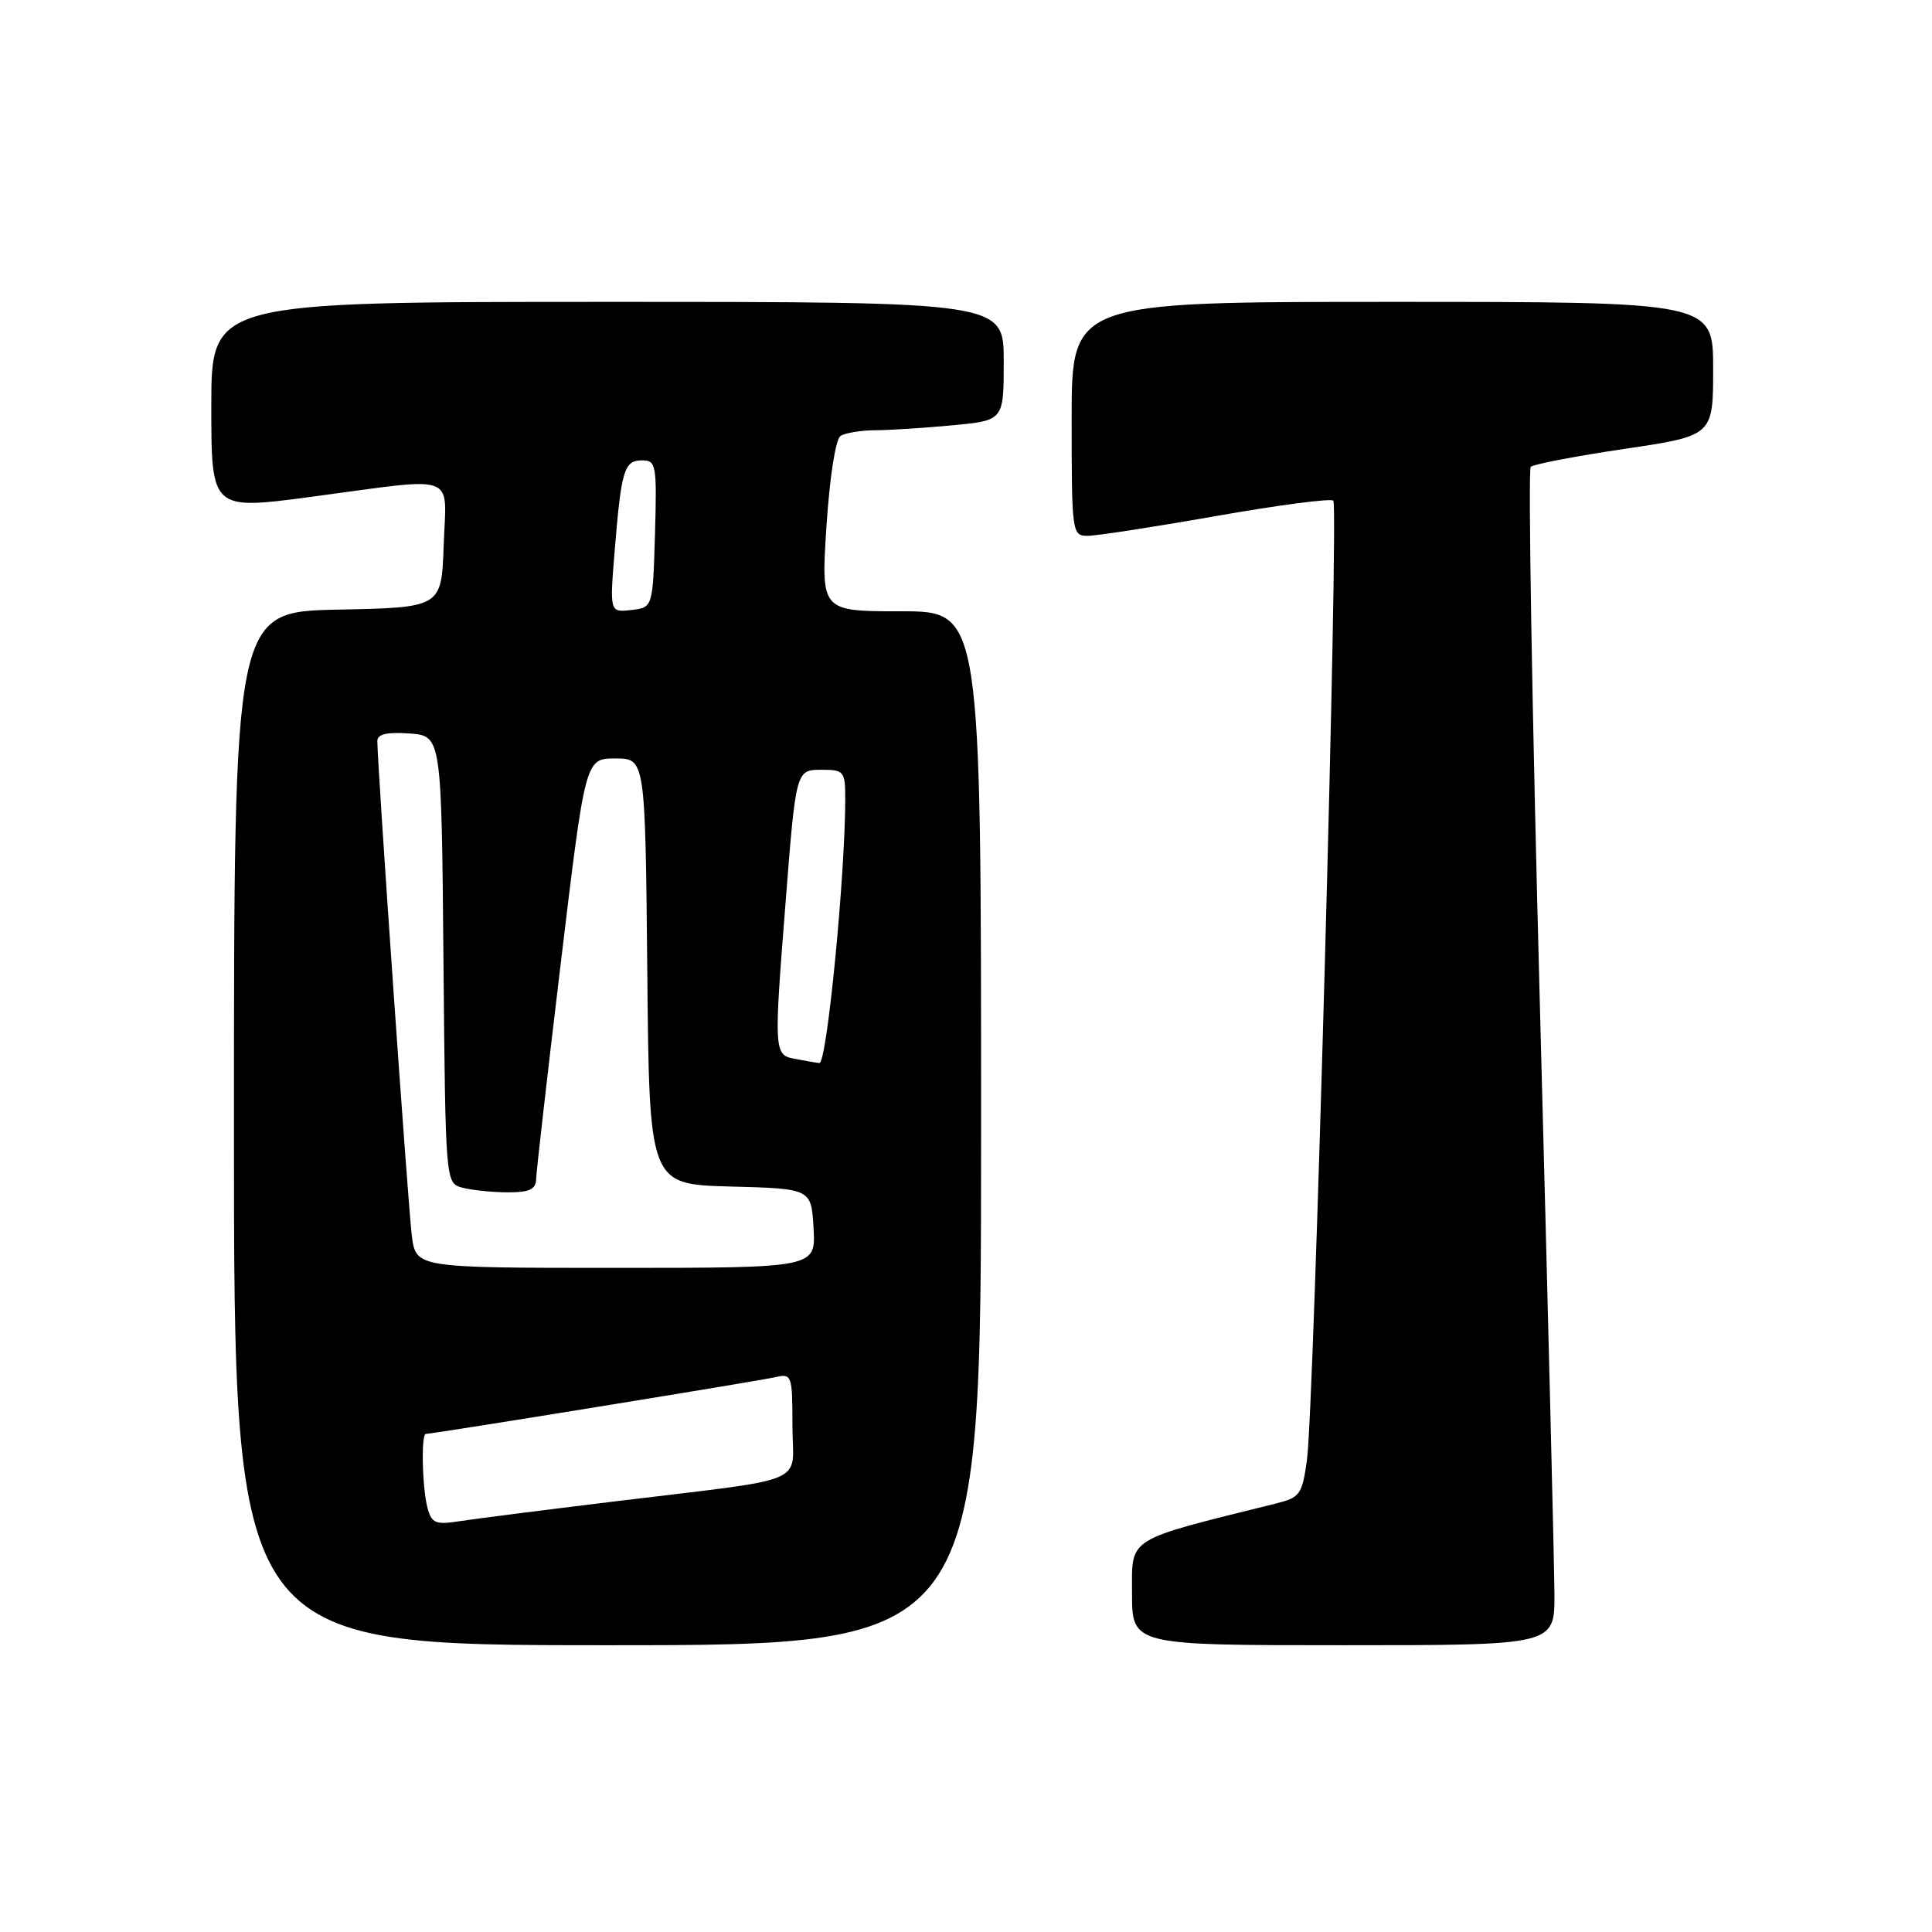<?xml version="1.0" encoding="UTF-8" standalone="no"?>
<!DOCTYPE svg PUBLIC "-//W3C//DTD SVG 1.1//EN" "http://www.w3.org/Graphics/SVG/1.1/DTD/svg11.dtd" >
<svg xmlns="http://www.w3.org/2000/svg" xmlns:xlink="http://www.w3.org/1999/xlink" version="1.1" viewBox="0 0 256 256">
 <g >
 <path fill="currentColor"
d=" M 130.00 149.50 C 130.00 81.00 130.00 81.00 119.39 81.00 C 108.78 81.00 108.78 81.00 109.51 69.75 C 109.93 63.27 110.72 58.19 111.37 57.77 C 111.99 57.36 114.08 57.02 116.00 57.01 C 117.92 57.00 122.54 56.70 126.25 56.35 C 133.00 55.71 133.00 55.71 133.00 47.86 C 133.00 40.00 133.00 40.00 80.50 40.00 C 28.00 40.00 28.00 40.00 28.00 53.80 C 28.00 67.59 28.00 67.59 41.25 65.83 C 60.97 63.20 59.13 62.52 58.79 72.25 C 58.50 80.50 58.50 80.50 44.75 80.78 C 31.00 81.06 31.00 81.06 31.00 149.53 C 31.00 218.00 31.00 218.00 80.50 218.00 C 130.00 218.00 130.00 218.00 130.00 149.50 Z  M 205.97 211.25 C 205.96 207.54 205.09 172.55 204.05 133.50 C 203.01 94.45 202.46 62.21 202.83 61.86 C 203.20 61.51 208.79 60.44 215.25 59.48 C 227.00 57.74 227.00 57.74 227.00 48.87 C 227.00 40.00 227.00 40.00 184.50 40.00 C 142.00 40.00 142.00 40.00 142.00 55.50 C 142.00 70.64 142.05 71.00 144.13 71.00 C 145.29 71.00 152.96 69.82 161.17 68.37 C 169.37 66.93 176.34 66.01 176.67 66.34 C 177.40 67.07 174.12 186.62 173.18 193.44 C 172.54 198.05 172.27 198.43 169.00 199.24 C 149.03 204.20 150.00 203.60 150.00 211.11 C 150.00 218.00 150.00 218.00 178.00 218.00 C 206.00 218.00 206.00 218.00 205.97 211.25 Z  M 56.65 199.82 C 55.94 197.17 55.78 190.00 56.43 190.00 C 57.34 190.00 100.61 182.98 102.75 182.48 C 104.92 181.98 105.00 182.22 105.00 188.89 C 105.00 196.95 107.94 195.71 81.00 199.00 C 71.92 200.11 62.87 201.26 60.88 201.57 C 57.72 202.06 57.19 201.84 56.65 199.82 Z  M 54.57 163.75 C 54.08 159.95 50.00 101.41 50.00 98.19 C 50.00 97.27 51.27 96.98 54.25 97.19 C 58.50 97.50 58.50 97.50 58.76 127.14 C 59.03 156.77 59.03 156.77 61.26 157.37 C 62.49 157.70 65.19 157.98 67.25 157.99 C 70.14 158.00 71.01 157.60 71.04 156.25 C 71.06 155.29 72.54 142.35 74.32 127.50 C 77.56 100.50 77.56 100.50 81.53 100.50 C 85.50 100.50 85.50 100.50 85.77 128.72 C 86.03 156.93 86.03 156.93 96.77 157.22 C 107.50 157.50 107.50 157.50 107.80 162.75 C 108.10 168.00 108.10 168.00 81.61 168.00 C 55.12 168.00 55.12 168.00 54.57 163.75 Z  M 105.25 140.29 C 102.57 139.78 102.54 139.26 104.06 120.00 C 105.49 101.78 105.43 102.00 109.02 102.00 C 111.80 102.00 112.00 102.26 112.00 105.75 C 112.01 115.94 109.56 140.99 108.57 140.86 C 107.98 140.79 106.49 140.53 105.25 140.29 Z  M 81.46 72.83 C 82.33 62.22 82.71 61.00 85.10 61.00 C 86.95 61.00 87.05 61.62 86.79 70.75 C 86.50 80.50 86.50 80.50 83.64 80.83 C 80.78 81.15 80.78 81.15 81.46 72.83 Z "/>
</g>
</svg>